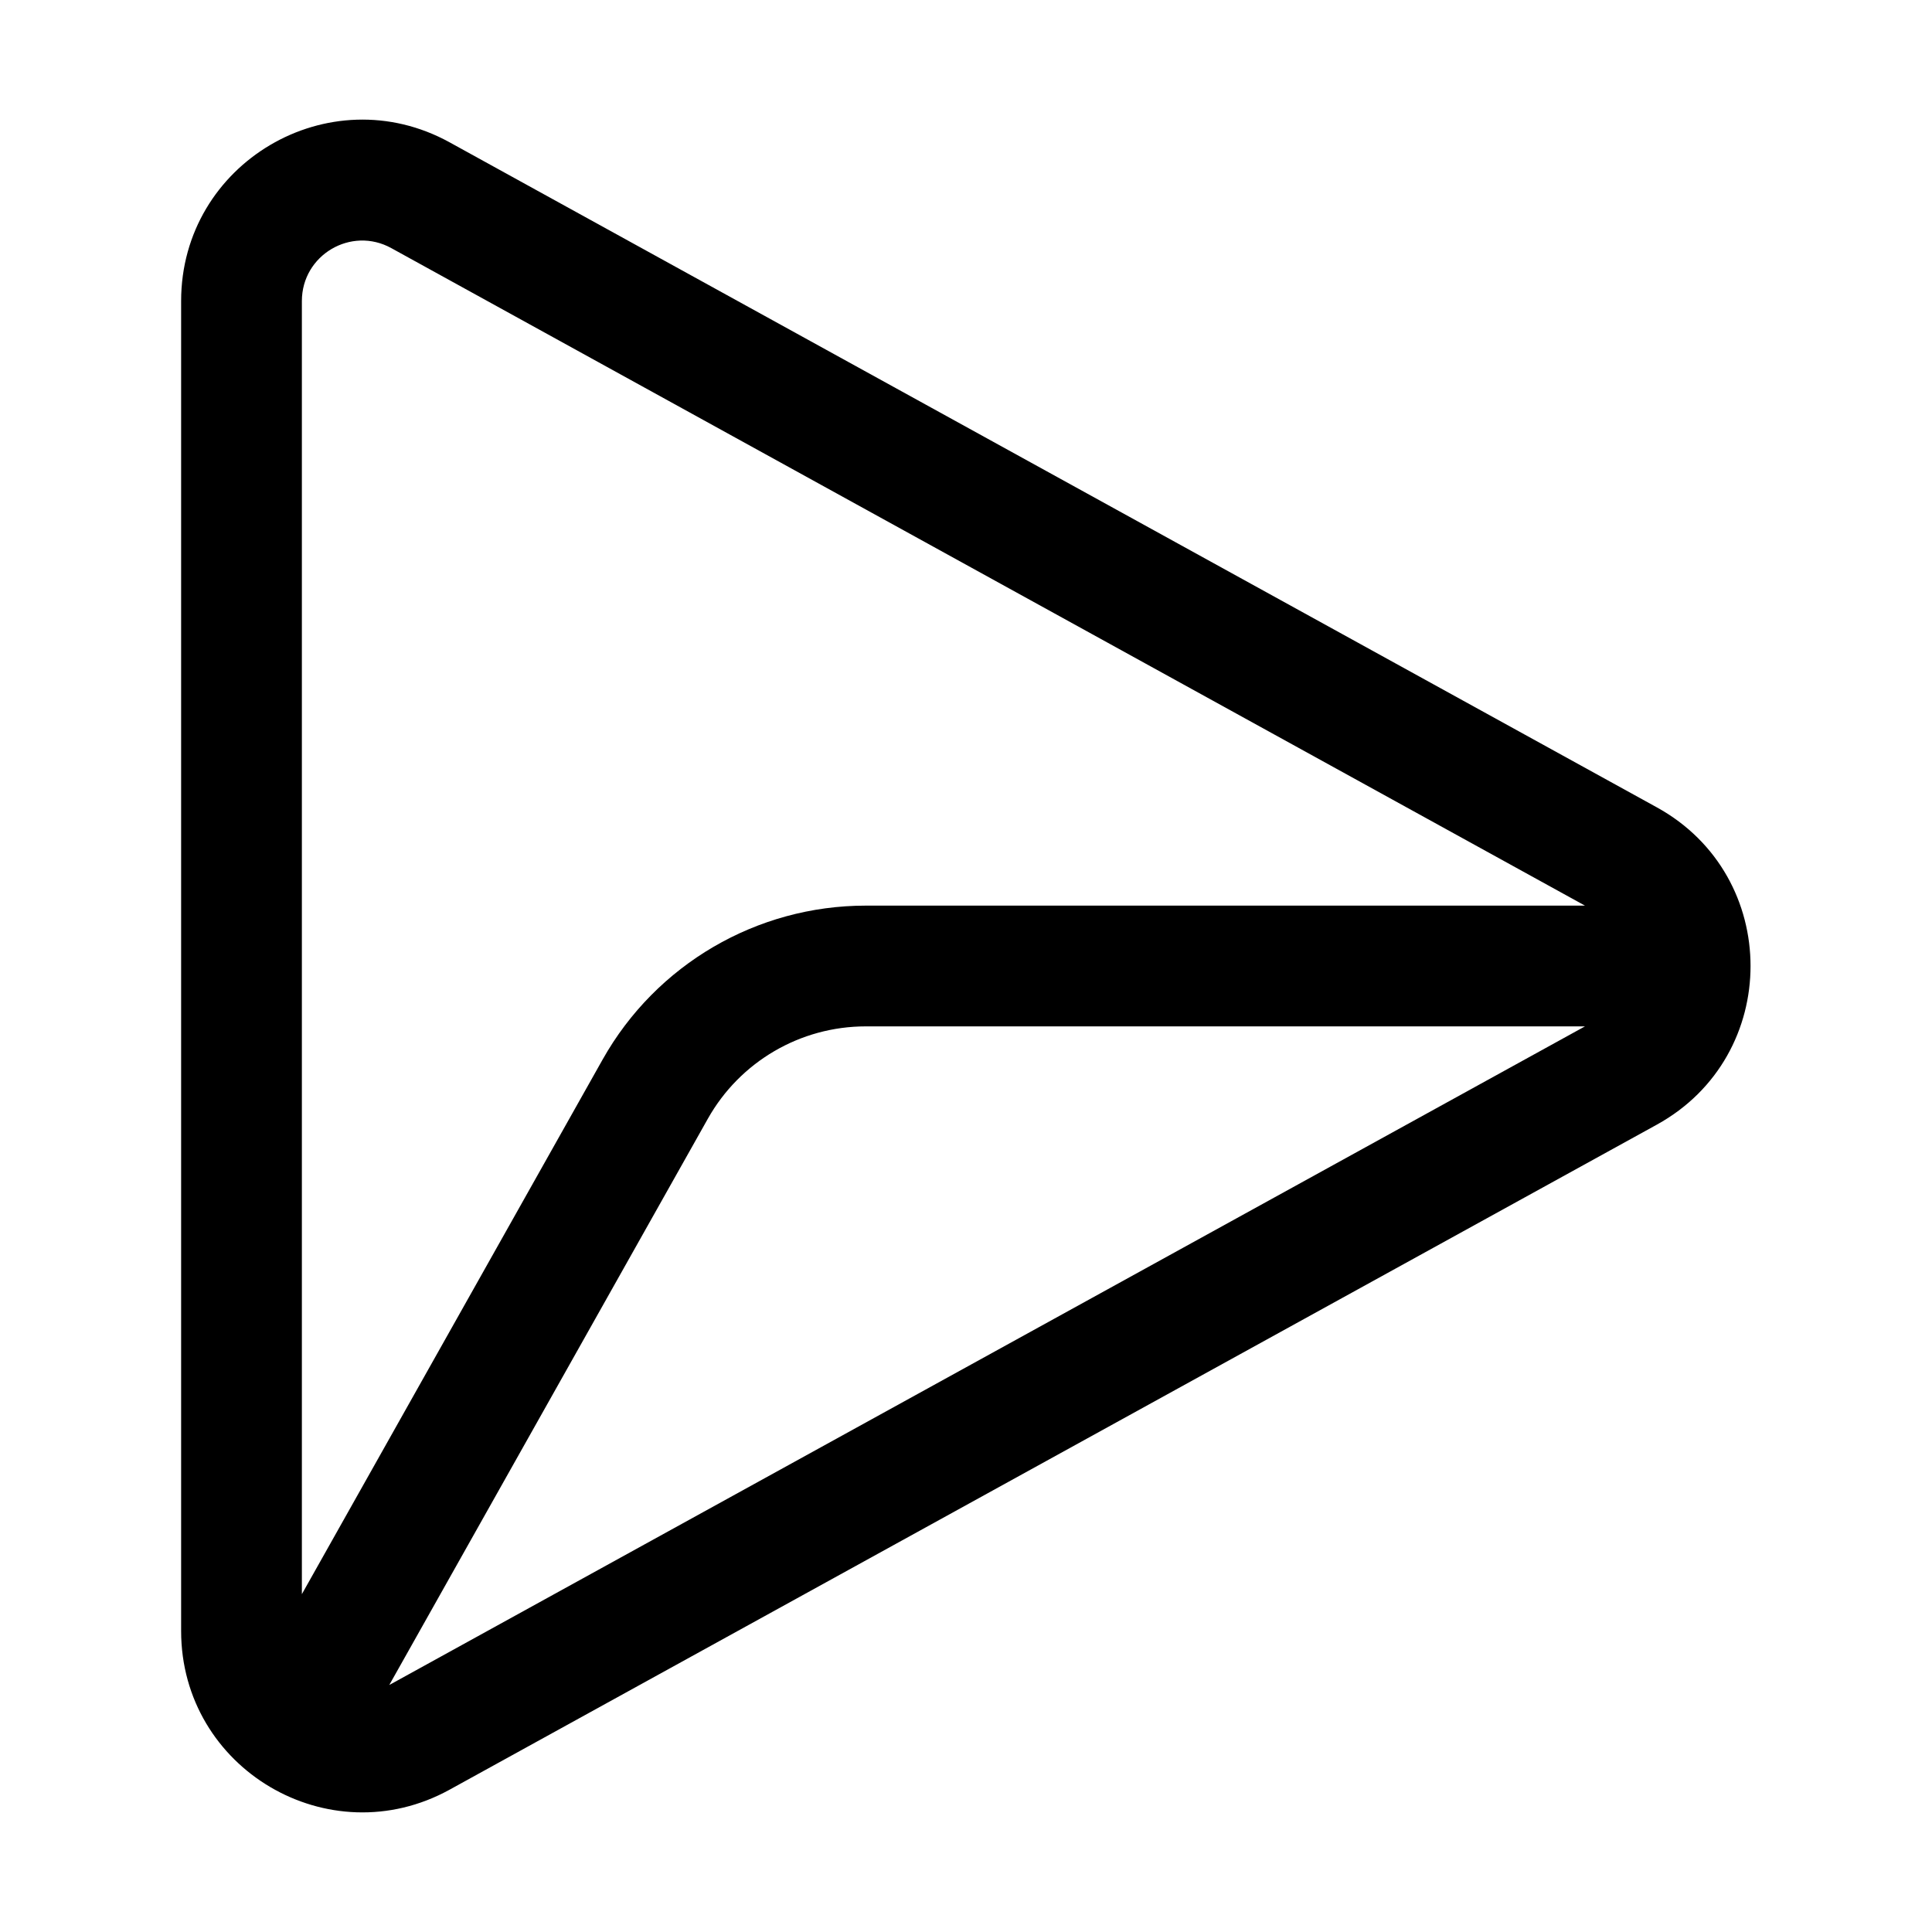 <svg width="16" height="16" viewBox="0 0 16 16" xmlns="http://www.w3.org/2000/svg">
	<path fill-rule="evenodd" clip-rule="evenodd" d="M3.724 1.179C2.724 0.628 1.5 1.351 1.5 2.493V13.507C1.5 14.649 2.724 15.372 3.724 14.821L13.721 9.314C14.756 8.744 14.756 7.256 13.721 6.686L3.724 1.179ZM2.5 2.493C2.5 2.112 2.908 1.871 3.241 2.055L13.126 7.5H7.17C6.267 7.5 5.434 7.987 4.991 8.774L2.5 13.202V2.493ZM3.224 13.954C3.23 13.951 3.236 13.948 3.241 13.945L13.126 8.5H7.17C6.628 8.5 6.128 8.792 5.862 9.265L3.224 13.954Z" />
</svg>
